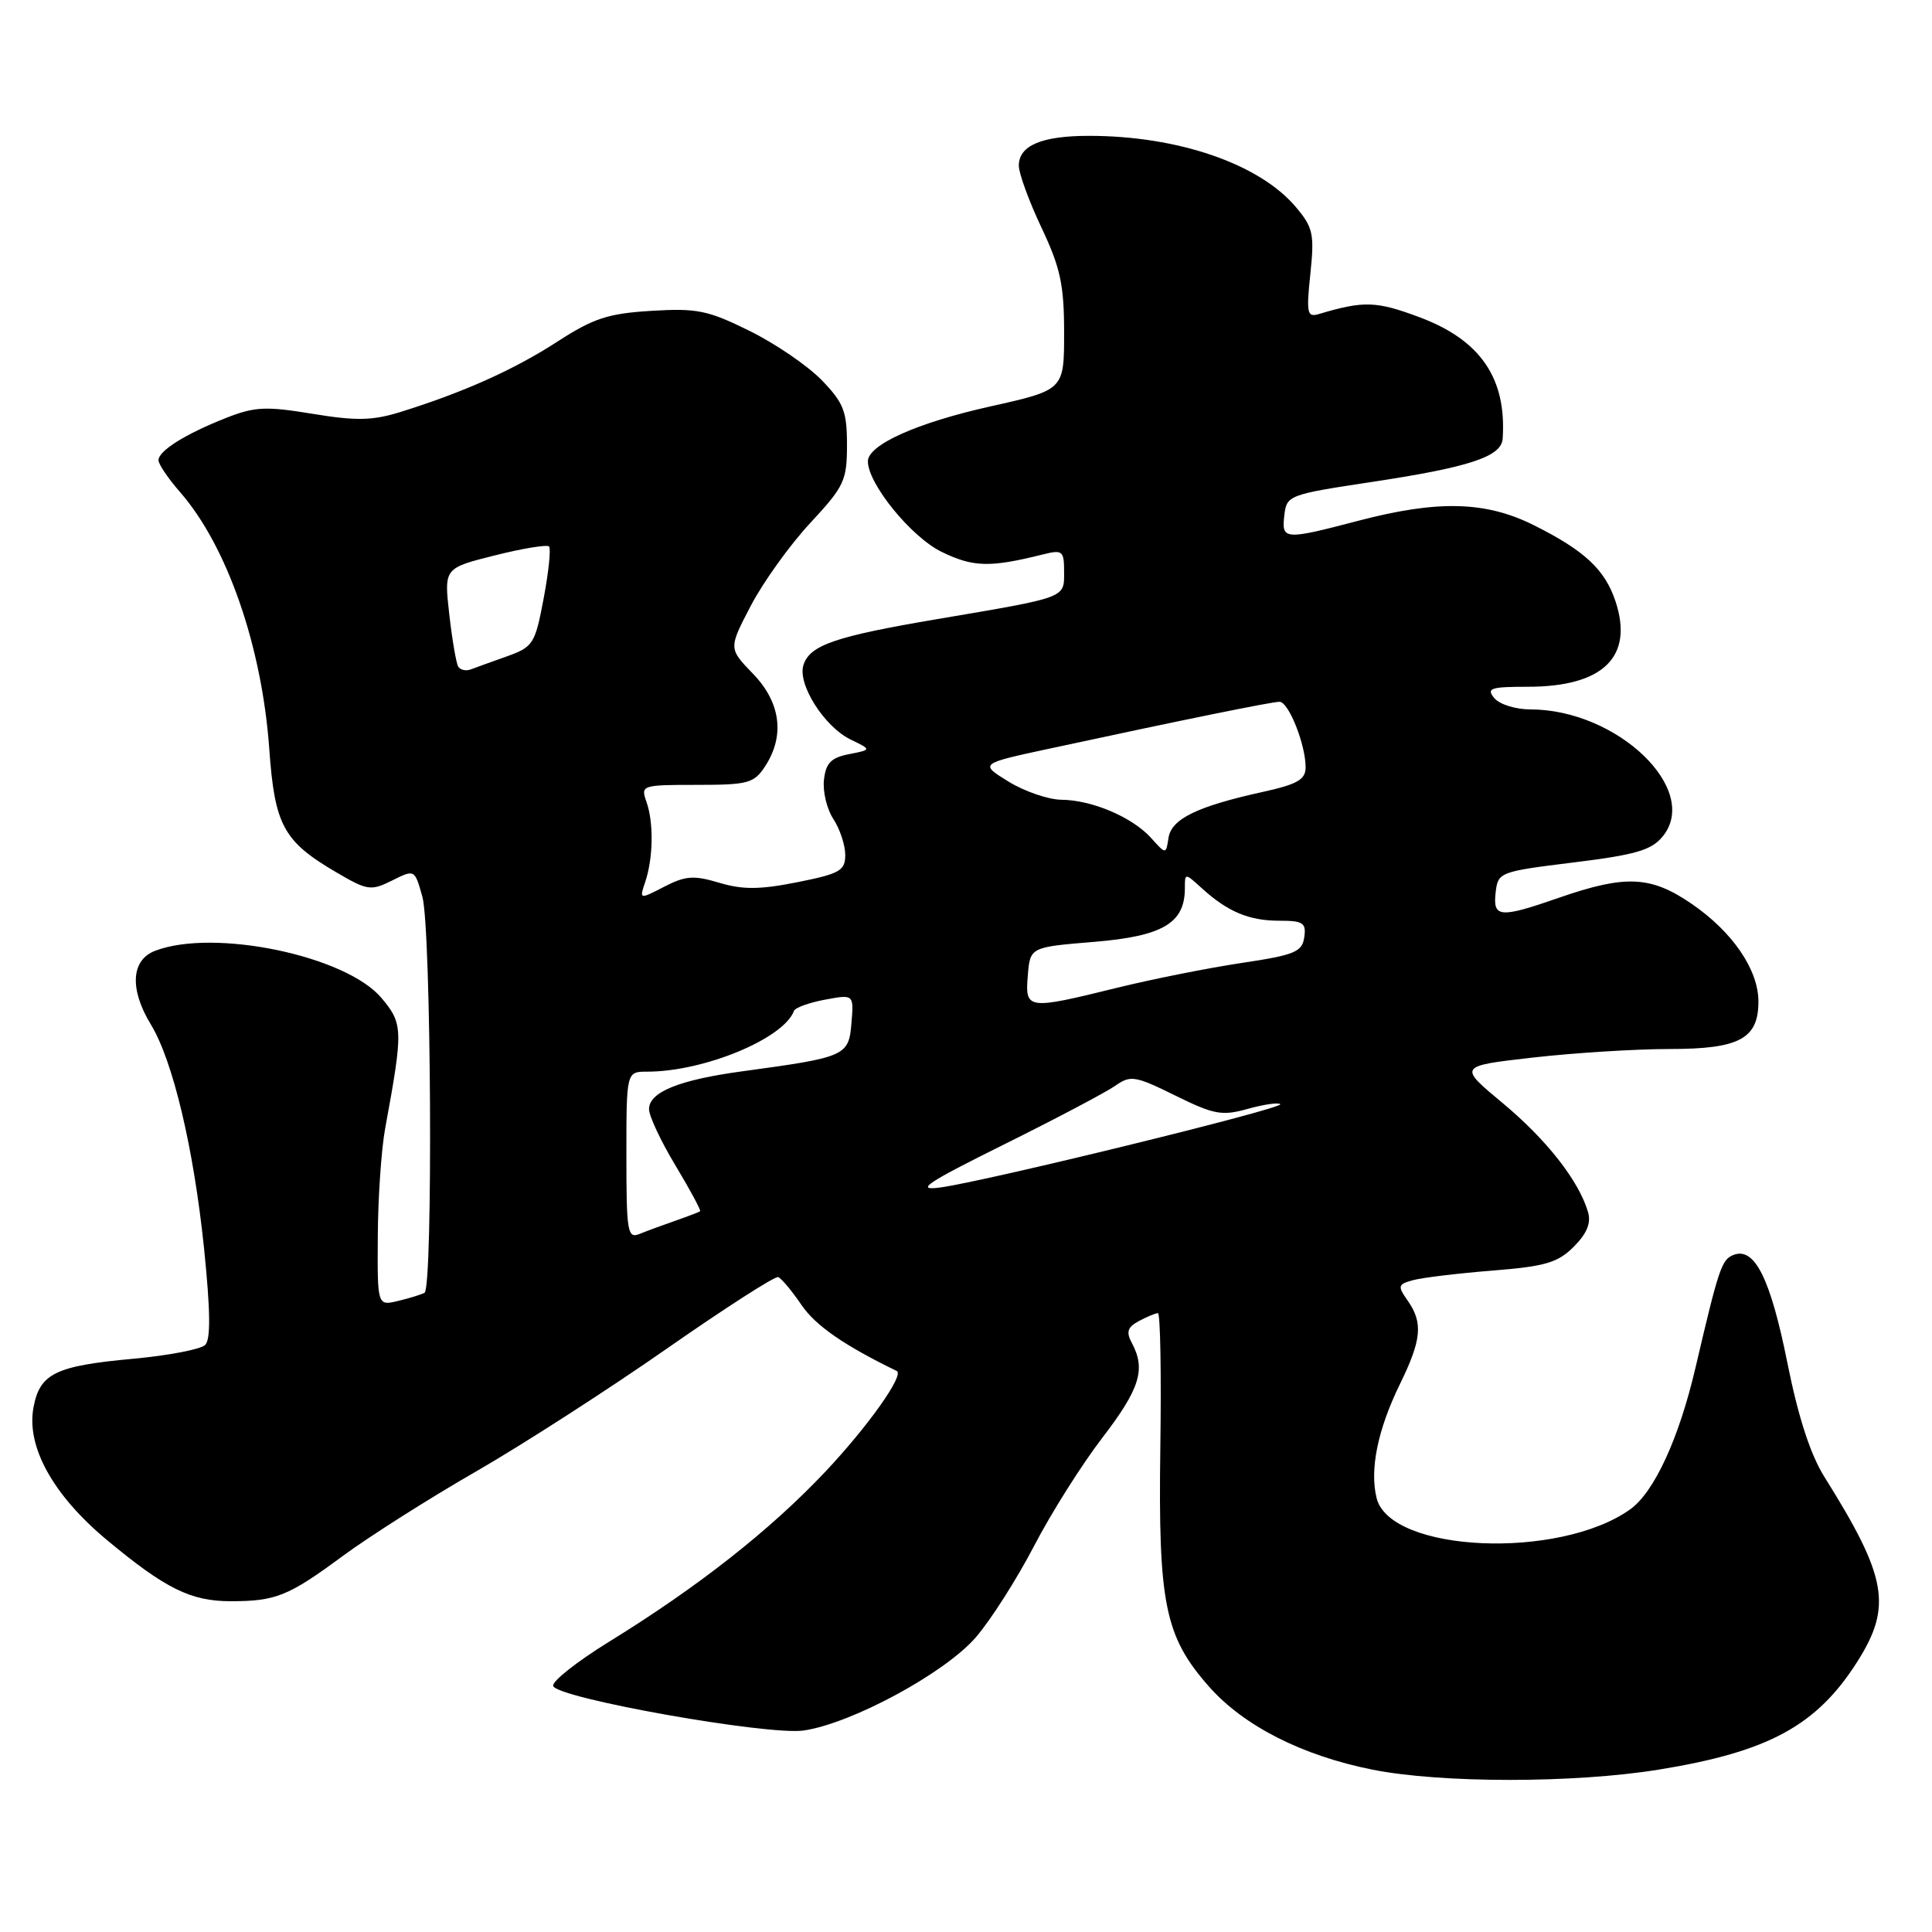 <?xml version="1.0" encoding="UTF-8" standalone="no"?>
<!DOCTYPE svg PUBLIC "-//W3C//DTD SVG 1.1//EN" "http://www.w3.org/Graphics/SVG/1.1/DTD/svg11.dtd" >
<svg xmlns="http://www.w3.org/2000/svg" xmlns:xlink="http://www.w3.org/1999/xlink" version="1.1" viewBox="0 0 256 256">
 <g >
 <path fill="currentColor"
d=" M 219.82 234.48 C 234.36 232.12 240.72 228.66 246.11 220.17 C 250.75 212.84 250.06 208.97 241.74 195.69 C 239.89 192.74 238.27 187.75 236.83 180.55 C 234.59 169.40 232.50 165.21 229.71 166.28 C 228.13 166.89 227.76 167.98 224.67 181.19 C 222.47 190.62 219.19 197.73 215.99 200.01 C 206.57 206.71 184.22 205.72 182.41 198.51 C 181.47 194.75 182.55 189.45 185.46 183.48 C 188.38 177.52 188.59 175.29 186.52 172.33 C 185.16 170.39 185.22 170.17 187.27 169.62 C 188.50 169.29 193.22 168.72 197.76 168.36 C 204.75 167.80 206.41 167.32 208.53 165.20 C 210.28 163.45 210.85 162.05 210.42 160.60 C 209.21 156.47 204.95 151.03 199.13 146.18 C 193.21 141.26 193.21 141.26 203.14 140.13 C 208.60 139.51 216.73 139.00 221.21 139.00 C 230.47 139.00 233.00 137.65 233.00 132.71 C 233.00 128.50 229.59 123.50 224.18 119.78 C 218.75 116.05 215.42 115.89 206.59 118.95 C 198.71 121.69 197.80 121.61 198.18 118.26 C 198.49 115.57 198.69 115.49 208.50 114.28 C 216.72 113.27 218.82 112.66 220.31 110.84 C 225.39 104.64 214.30 94.00 202.76 94.00 C 200.83 94.00 198.68 93.33 198.00 92.50 C 196.92 91.20 197.50 91.00 202.43 91.00 C 212.42 91.00 216.49 87.05 214.07 79.70 C 212.67 75.48 209.99 72.97 203.28 69.61 C 196.87 66.40 190.54 66.24 180.00 69.00 C 170.15 71.58 169.80 71.55 170.18 68.28 C 170.49 65.62 170.73 65.53 181.91 63.84 C 194.74 61.90 198.95 60.50 199.11 58.13 C 199.65 50.14 196.18 45.06 188.11 42.04 C 182.35 39.89 180.74 39.83 174.76 41.61 C 173.20 42.08 173.08 41.53 173.63 36.28 C 174.18 31.02 173.99 30.14 171.72 27.45 C 166.90 21.72 156.12 18.00 144.30 18.00 C 138.02 18.00 135.00 19.28 135.00 21.95 C 135.00 22.98 136.35 26.67 138.00 30.16 C 140.51 35.47 141.00 37.73 141.00 44.08 C 141.00 51.67 141.00 51.67 131.24 53.85 C 121.50 56.02 115.00 58.94 115.00 61.13 C 115.00 64.11 120.75 71.17 124.78 73.13 C 128.98 75.17 131.18 75.22 138.25 73.45 C 140.79 72.82 141.00 72.99 141.00 75.78 C 141.00 79.28 141.44 79.11 124.28 82.02 C 110.67 84.32 107.30 85.48 106.46 88.12 C 105.65 90.67 109.23 96.31 112.73 98.00 C 115.50 99.34 115.50 99.34 112.50 99.93 C 110.13 100.39 109.43 101.10 109.18 103.32 C 109.00 104.86 109.56 107.21 110.43 108.53 C 111.29 109.85 112.00 111.99 112.00 113.28 C 112.00 115.37 111.29 115.77 105.64 116.90 C 100.66 117.89 98.41 117.90 95.30 116.97 C 91.93 115.96 90.83 116.04 88.02 117.49 C 84.71 119.20 84.71 119.20 85.50 116.85 C 86.56 113.68 86.63 108.99 85.66 106.25 C 84.88 104.05 85.02 104.00 92.32 104.00 C 99.13 104.00 99.91 103.79 101.38 101.54 C 104.03 97.49 103.45 93.06 99.76 89.26 C 96.53 85.92 96.53 85.92 99.51 80.22 C 101.16 77.08 104.69 72.17 107.37 69.29 C 111.87 64.45 112.23 63.68 112.23 58.95 C 112.23 54.50 111.79 53.38 108.87 50.36 C 107.01 48.45 102.71 45.51 99.29 43.83 C 93.79 41.11 92.32 40.82 86.29 41.19 C 80.55 41.54 78.62 42.18 73.82 45.29 C 68.11 48.99 61.37 52.01 53.00 54.61 C 49.34 55.74 47.18 55.78 41.40 54.83 C 35.20 53.81 33.75 53.88 29.90 55.40 C 24.50 57.54 21.00 59.74 21.00 60.99 C 21.00 61.51 22.29 63.41 23.87 65.22 C 30.10 72.36 34.71 85.65 35.68 99.24 C 36.40 109.36 37.55 111.48 44.55 115.58 C 48.69 118.01 49.14 118.07 51.96 116.67 C 54.95 115.18 54.95 115.18 55.97 118.84 C 57.14 123.03 57.39 170.66 56.25 171.30 C 55.84 171.53 54.26 172.02 52.75 172.38 C 50.00 173.04 50.00 173.04 50.06 163.77 C 50.09 158.67 50.53 152.25 51.04 149.50 C 53.44 136.43 53.42 135.65 50.54 132.23 C 45.84 126.64 28.38 123.00 20.57 125.98 C 17.36 127.19 17.14 131.07 19.99 135.75 C 22.91 140.54 25.67 152.15 27.04 165.44 C 27.88 173.66 27.93 177.47 27.19 178.21 C 26.61 178.79 22.33 179.61 17.68 180.04 C 7.36 180.98 5.28 181.99 4.44 186.48 C 3.46 191.68 7.03 198.12 14.18 204.07 C 21.91 210.50 25.28 212.17 30.56 212.17 C 36.56 212.17 38.21 211.50 45.44 206.16 C 48.92 203.60 56.83 198.57 63.04 195.00 C 69.24 191.43 80.62 184.10 88.33 178.72 C 96.03 173.35 102.69 169.07 103.11 169.22 C 103.53 169.38 104.92 171.03 106.19 172.90 C 108.05 175.64 111.84 178.27 118.82 181.66 C 119.87 182.17 115.02 189.00 109.34 195.03 C 102.03 202.77 92.51 210.26 80.72 217.53 C 76.44 220.17 73.10 222.81 73.30 223.40 C 73.84 225.03 101.77 229.99 106.50 229.30 C 112.90 228.36 125.29 221.64 129.33 216.92 C 131.30 214.63 134.76 209.19 137.02 204.85 C 139.27 200.51 143.34 194.06 146.06 190.52 C 151.04 184.02 151.84 181.45 149.99 177.98 C 149.19 176.48 149.39 175.86 150.92 175.04 C 151.99 174.47 153.12 174.00 153.43 174.00 C 153.75 174.00 153.89 181.99 153.75 191.75 C 153.46 212.49 154.34 216.83 160.17 223.45 C 164.77 228.68 172.54 232.63 181.87 234.49 C 190.97 236.30 208.61 236.30 219.82 234.48 Z  M 83.00 153.11 C 83.00 142.00 83.00 142.00 85.77 142.00 C 93.28 142.00 103.86 137.62 105.21 133.94 C 105.37 133.52 107.22 132.85 109.32 132.46 C 113.14 131.75 113.14 131.75 112.82 135.59 C 112.46 139.92 112.07 140.09 98.39 141.95 C 89.98 143.09 86.00 144.70 86.00 146.97 C 86.00 147.88 87.58 151.25 89.52 154.46 C 91.45 157.67 92.91 160.39 92.77 160.50 C 92.62 160.61 91.15 161.17 89.50 161.75 C 87.85 162.32 85.71 163.11 84.75 163.50 C 83.15 164.15 83.00 163.29 83.00 153.11 Z  M 133.03 151.65 C 139.92 148.23 146.55 144.73 147.76 143.88 C 149.81 142.44 150.40 142.54 155.74 145.17 C 160.87 147.70 161.92 147.89 165.34 146.93 C 167.46 146.34 169.39 146.06 169.65 146.31 C 170.19 146.85 130.33 156.61 124.50 157.36 C 121.23 157.78 122.77 156.74 133.03 151.65 Z  M 136.19 129.25 C 136.50 125.50 136.50 125.50 145.00 124.80 C 154.07 124.05 157.00 122.32 157.00 117.71 C 157.00 115.65 157.00 115.65 159.25 117.70 C 162.67 120.81 165.50 122.00 169.50 122.00 C 172.68 122.00 173.10 122.28 172.82 124.20 C 172.54 126.14 171.54 126.55 164.50 127.60 C 160.10 128.26 152.68 129.74 148.00 130.89 C 136.09 133.83 135.81 133.79 136.19 129.25 Z  M 152.52 111.03 C 150.04 108.28 144.72 106.01 140.63 105.97 C 138.91 105.95 135.76 104.87 133.64 103.57 C 129.78 101.19 129.78 101.19 139.14 99.18 C 156.71 95.39 168.50 92.99 169.55 92.99 C 170.75 93.00 173.00 98.65 173.00 101.66 C 173.00 103.31 171.93 103.92 167.25 104.95 C 158.60 106.86 155.21 108.52 154.83 111.03 C 154.50 113.23 154.50 113.23 152.52 111.03 Z  M 60.71 88.32 C 60.45 87.87 59.91 84.75 59.53 81.39 C 58.84 75.28 58.84 75.28 65.54 73.60 C 69.23 72.67 72.47 72.14 72.75 72.41 C 73.02 72.69 72.70 75.78 72.04 79.28 C 70.90 85.33 70.65 85.72 67.17 86.97 C 65.15 87.69 62.98 88.47 62.35 88.71 C 61.72 88.94 60.98 88.77 60.71 88.32 Z "/>
</g>
</svg>